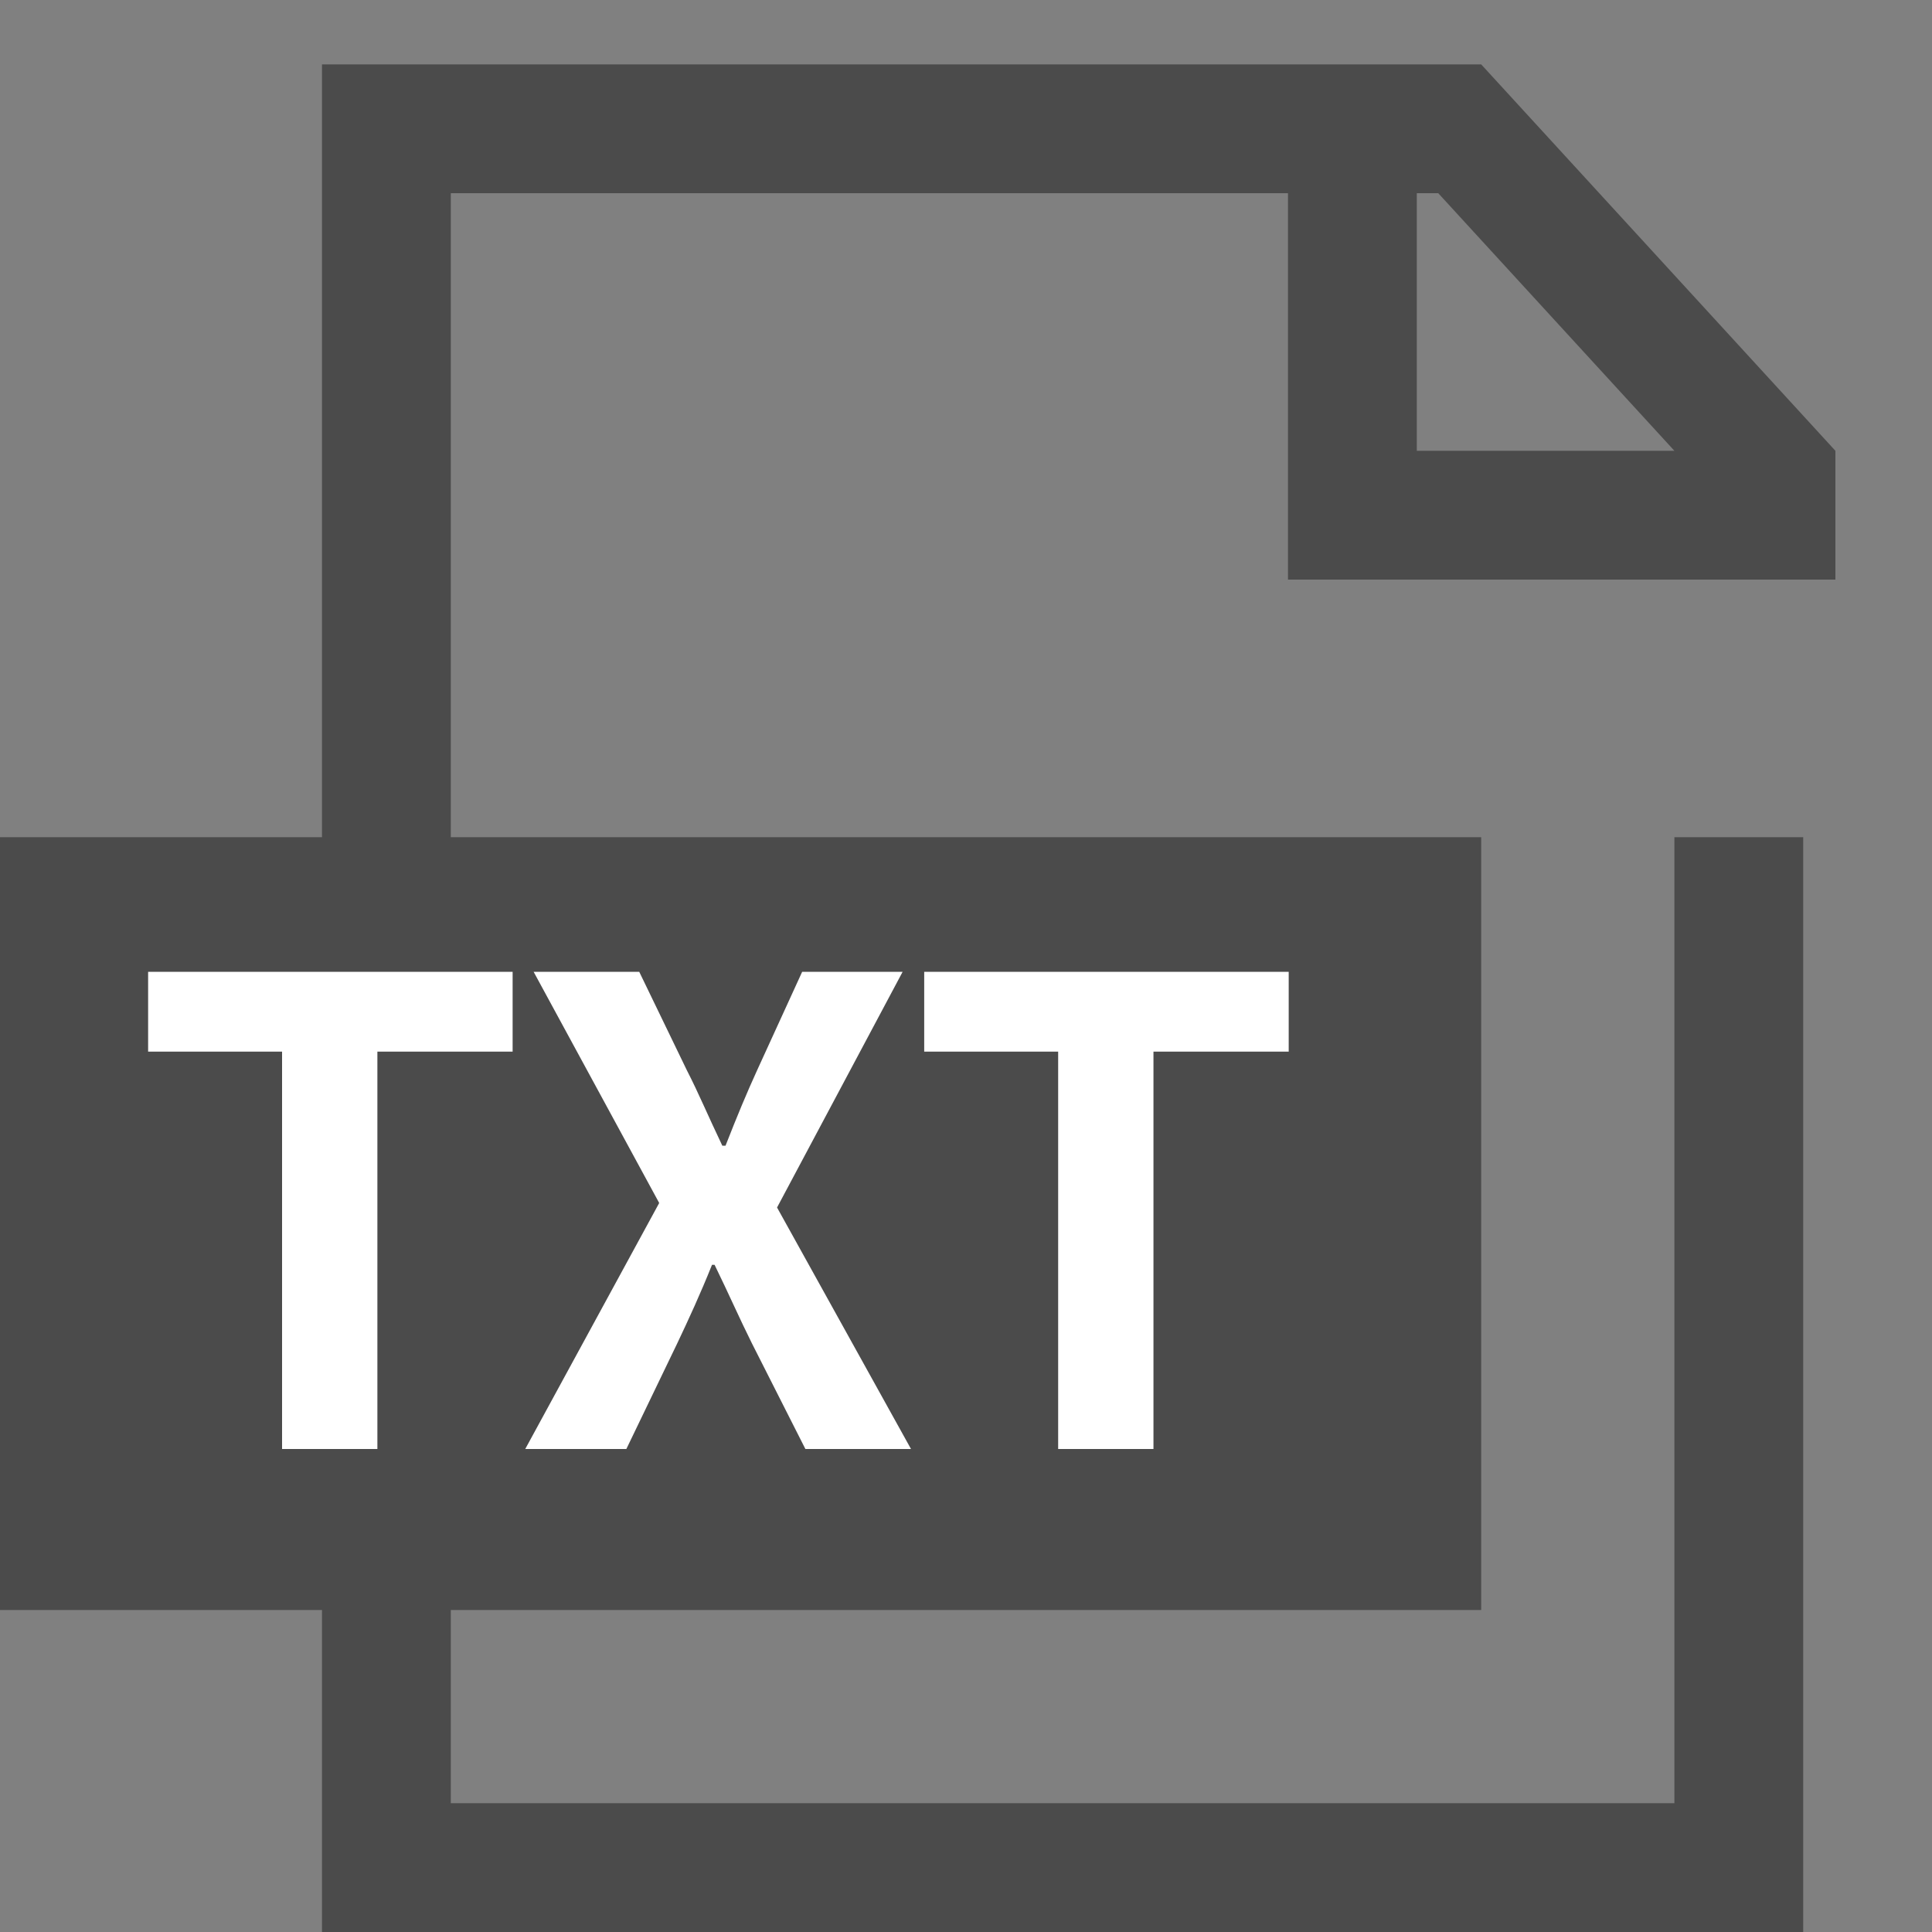 <svg width="30" height="30" viewBox="0 0 30 30" fill="none" xmlns="http://www.w3.org/2000/svg">
<rect x="0" y="0" width="30" height="30" fill="#808080" stroke="none"/>
<path fill-rule="evenodd" clip-rule="evenodd" d="M7 1H5V3V13H0V25H5V28V30H7H26H28V28V13H26V28L7 28V25H23V13H7V3L20 3V9H22H28.5V7L23 1H22H20.5H20H7ZM22 3H22.333L26 7L22 7V3Z" fill="#4B4B4B"/>
<path d="M4.38 22.5H5.86V16.33H7.96V15.09H2.3V16.33H4.38V22.5ZM8.156 22.5H9.726L10.516 20.86C10.696 20.48 10.876 20.09 11.056 19.64H11.096C11.316 20.09 11.486 20.48 11.676 20.86L12.506 22.5H14.146L12.066 18.75L14.016 15.09H12.456L11.756 16.62C11.596 16.97 11.446 17.33 11.266 17.79H11.216C10.996 17.33 10.846 16.97 10.666 16.62L9.926 15.09H8.286L10.236 18.68L8.156 22.5ZM16.431 22.5H17.911V16.33H20.011V15.09H14.351V16.33H16.431V22.5Z" fill="white"/>
</svg>

